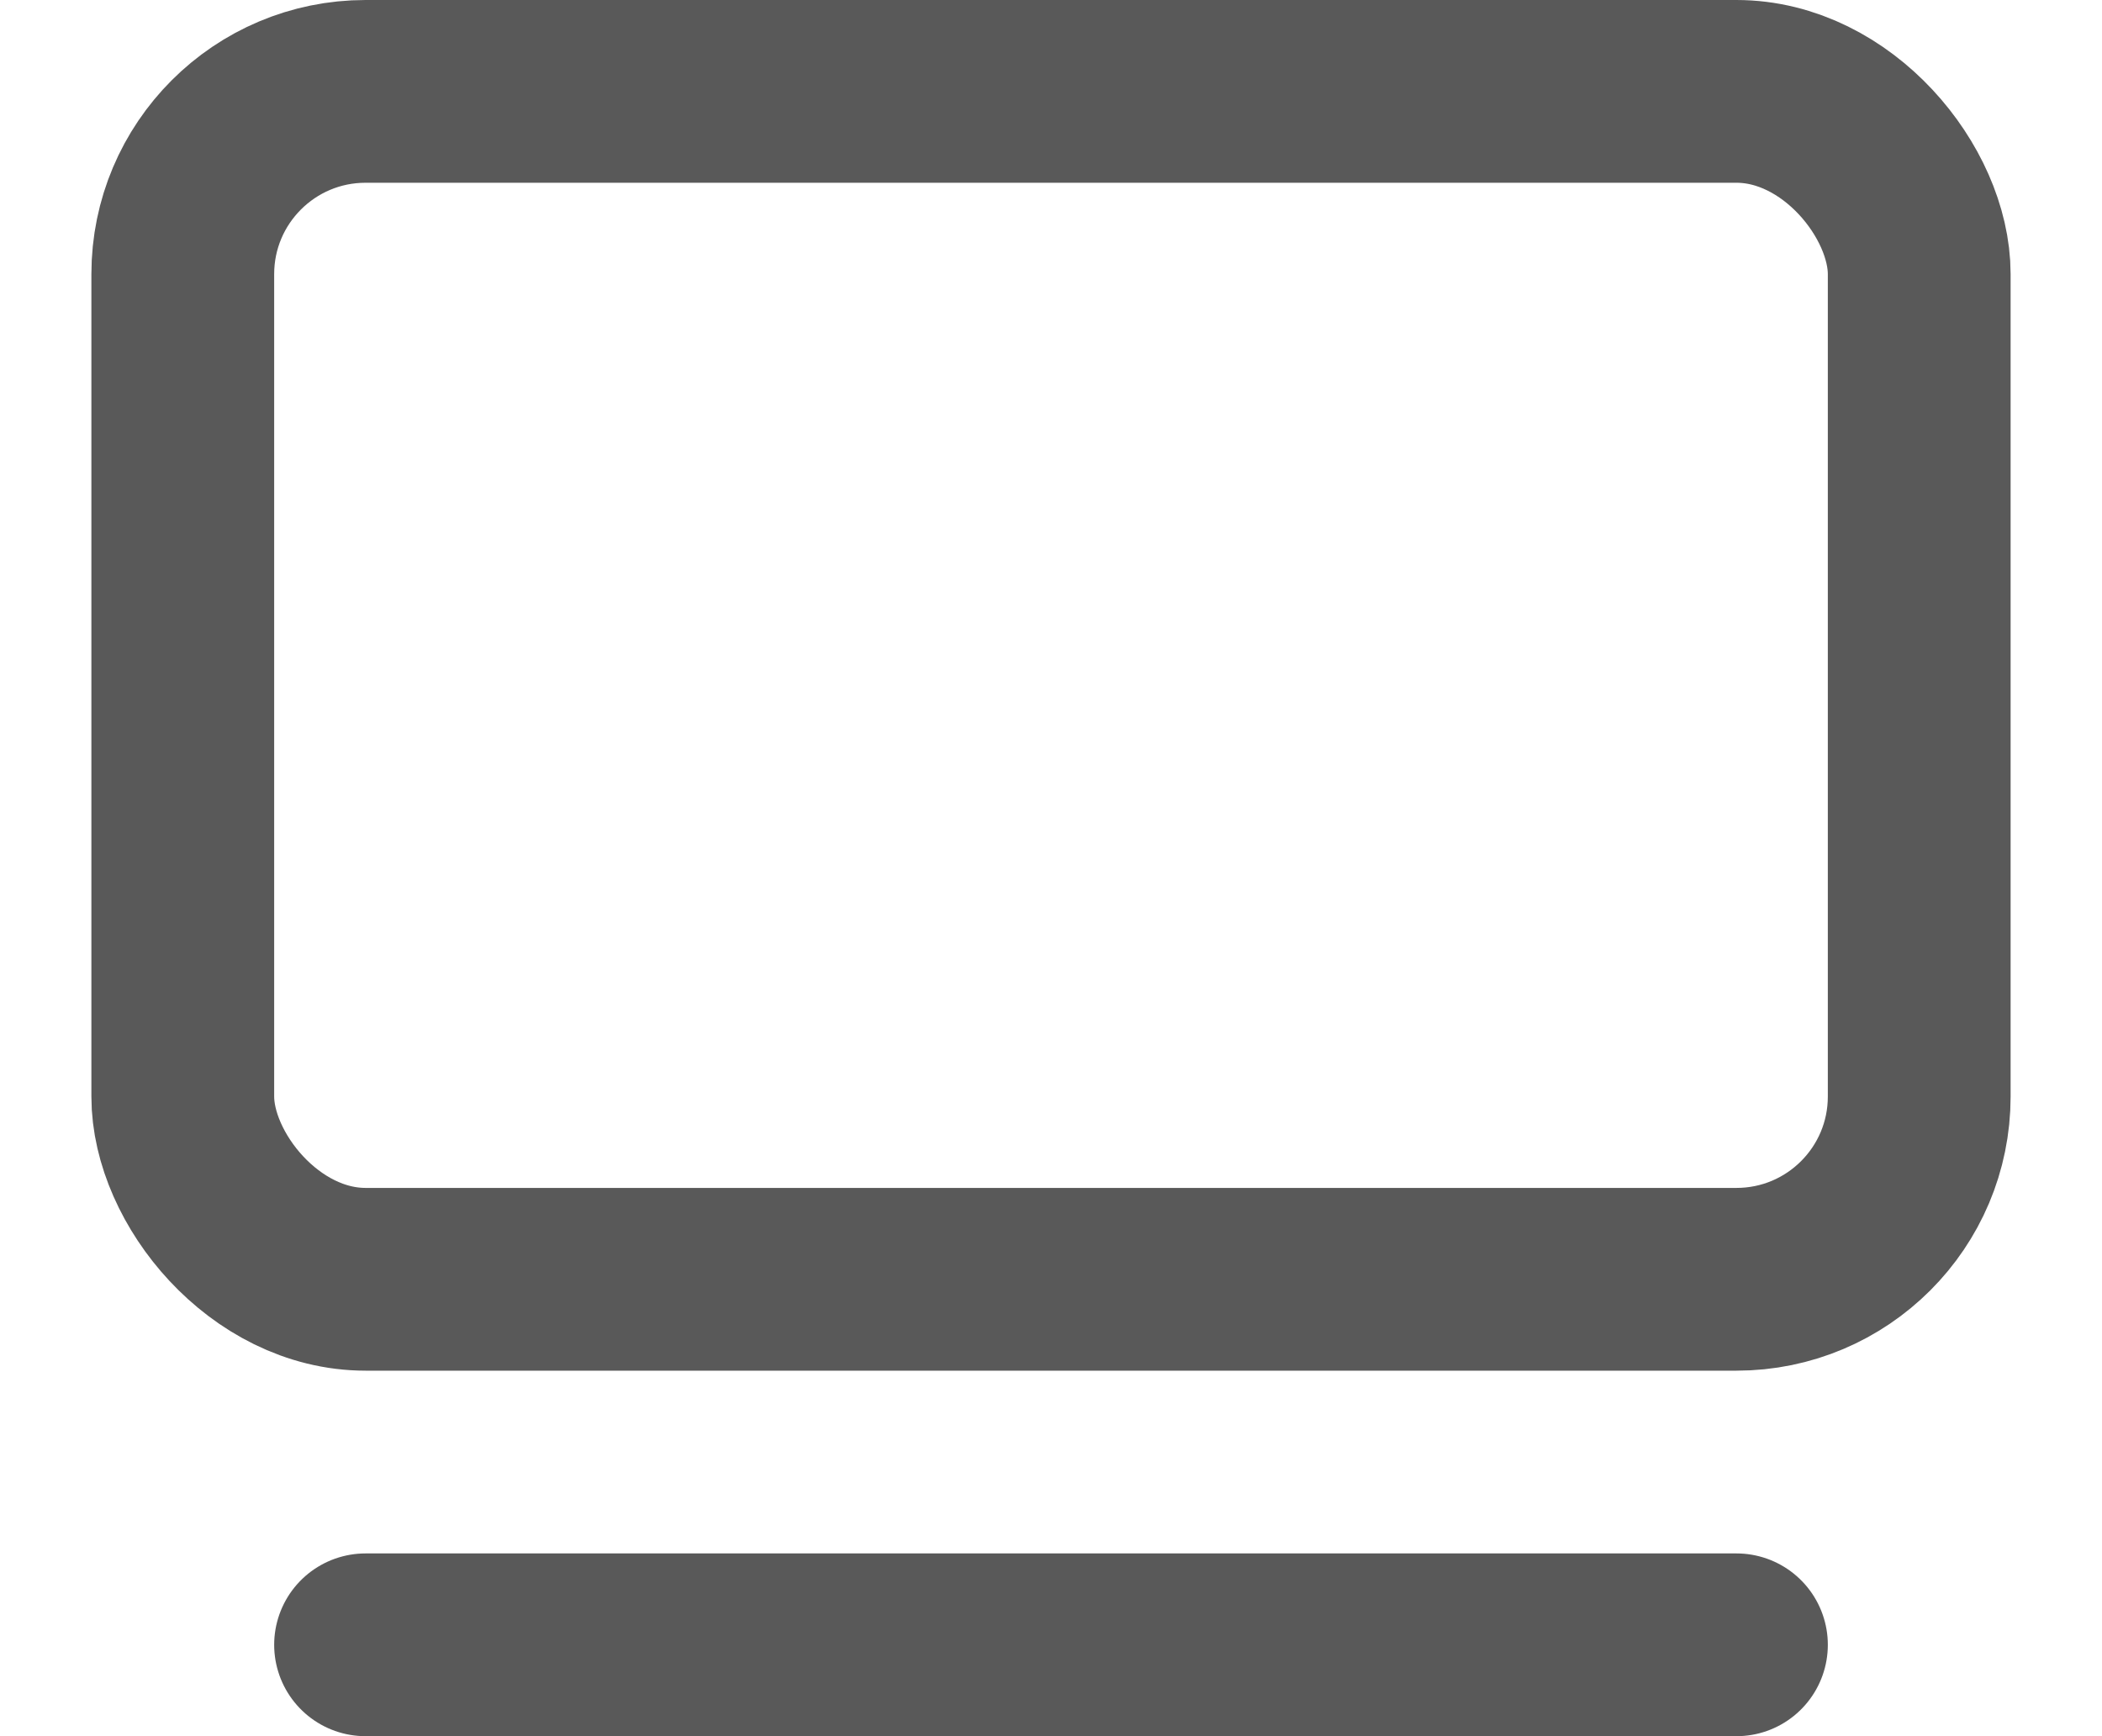 <svg width="23" height="19" viewBox="0 0 23 19" fill="none" xmlns="http://www.w3.org/2000/svg">
<rect x="2" y="1" width="19" height="13" rx="2" stroke="#595959" stroke-width="2"/>
<line x1="4" y1="18" x2="19" y2="18" stroke="#595959" stroke-width="2" stroke-linecap="round"/>
</svg>
